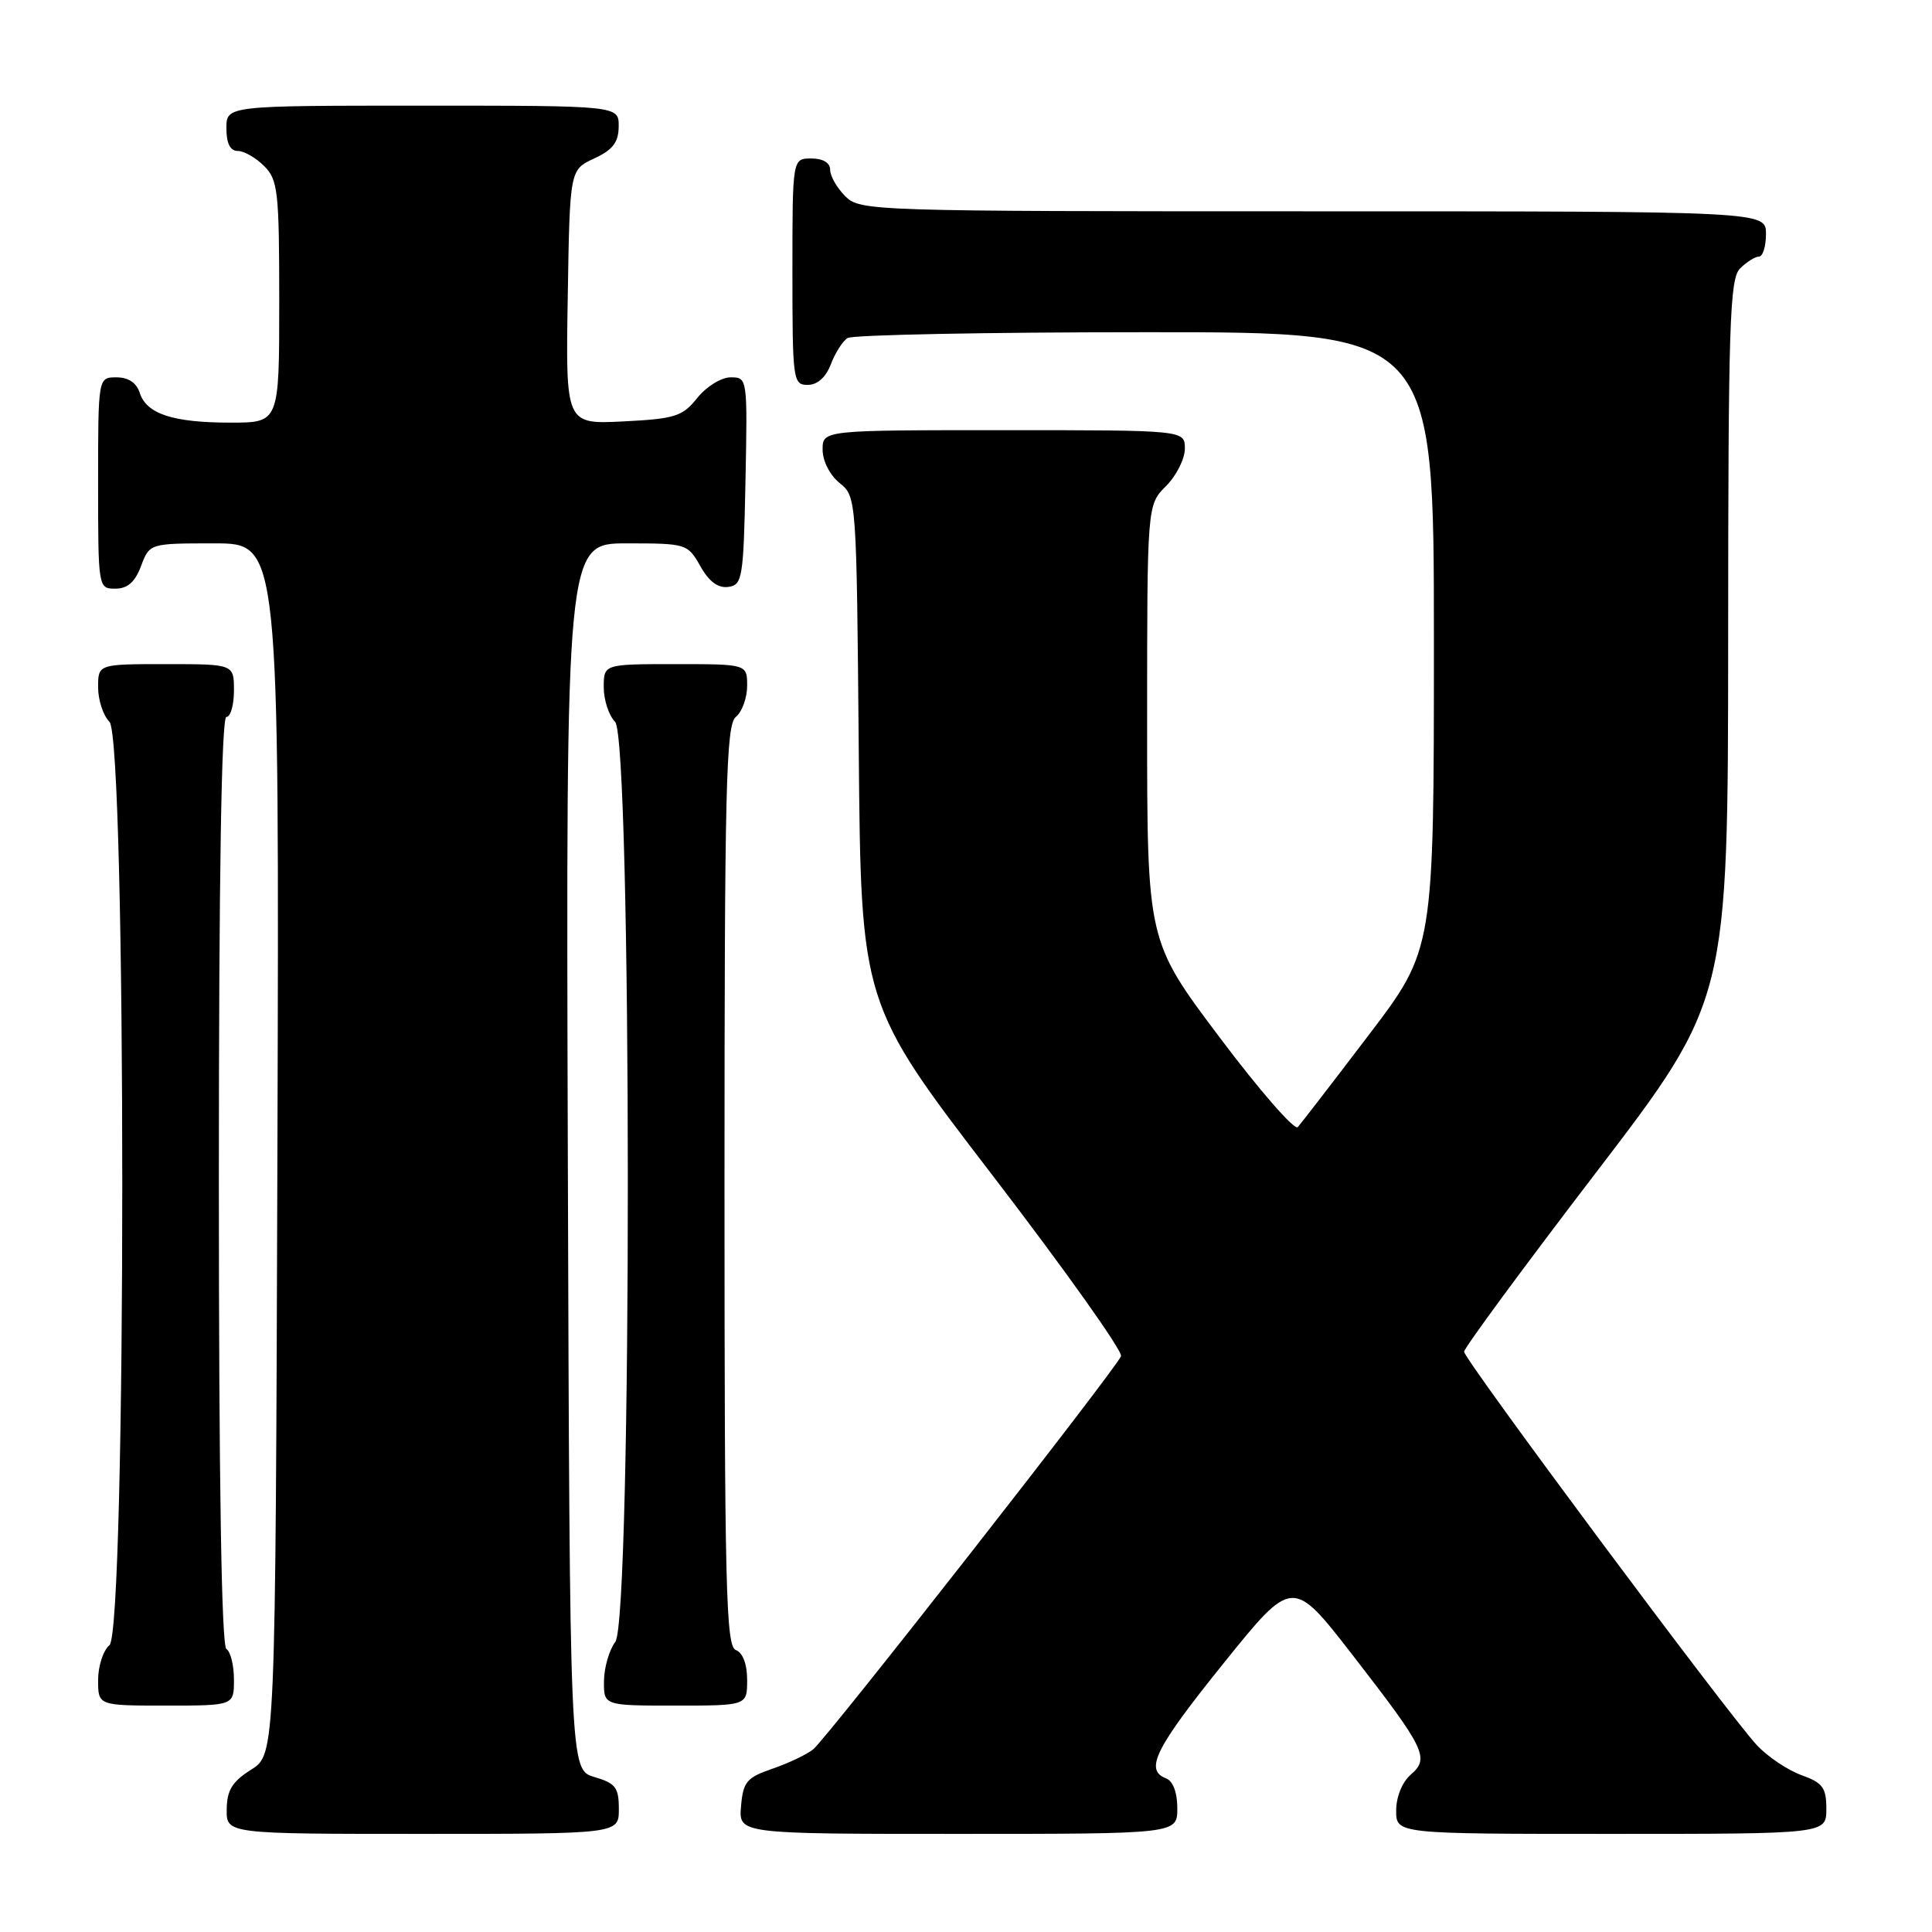 <?xml version="1.0" encoding="UTF-8" standalone="no"?>
<!DOCTYPE svg PUBLIC "-//W3C//DTD SVG 1.1//EN" "http://www.w3.org/Graphics/SVG/1.1/DTD/svg11.dtd" >
<svg xmlns="http://www.w3.org/2000/svg" xmlns:xlink="http://www.w3.org/1999/xlink" version="1.1" viewBox="0 0 256 256">
 <g >
 <path fill="currentColor"
d=" M 82.00 239.71 C 82.00 236.85 81.57 236.29 78.75 235.46 C 75.50 234.50 75.50 234.50 75.24 153.25 C 74.99 72.00 74.99 72.00 83.04 72.00 C 90.96 72.00 91.12 72.05 92.80 75.02 C 93.94 77.06 95.15 77.96 96.50 77.77 C 98.37 77.52 98.52 76.63 98.78 63.75 C 99.05 50.09 99.04 50.00 96.82 50.00 C 95.57 50.00 93.61 51.22 92.40 52.72 C 90.44 55.18 89.48 55.49 82.59 55.84 C 74.95 56.22 74.95 56.22 75.23 39.36 C 75.50 22.50 75.50 22.50 78.73 21.00 C 81.21 19.85 81.96 18.86 81.98 16.75 C 82.00 14.00 82.00 14.00 56.00 14.00 C 30.00 14.00 30.00 14.00 30.00 17.00 C 30.00 19.00 30.50 20.00 31.50 20.00 C 32.33 20.00 33.90 20.90 35.00 22.00 C 36.83 23.83 37.00 25.33 37.00 40.00 C 37.00 56.00 37.00 56.00 30.57 56.00 C 22.91 56.00 19.41 54.85 18.52 52.06 C 18.09 50.72 17.01 50.00 15.43 50.00 C 13.00 50.00 13.00 50.00 13.00 64.00 C 13.00 77.91 13.02 78.00 15.28 78.00 C 16.90 78.00 17.89 77.13 18.69 75.00 C 19.83 72.00 19.83 72.00 28.42 72.00 C 37.01 72.00 37.01 72.00 36.76 152.23 C 36.50 232.46 36.50 232.46 33.29 234.48 C 30.77 236.07 30.07 237.20 30.04 239.75 C 30.00 243.00 30.00 243.00 56.00 243.00 C 82.00 243.00 82.00 243.00 82.00 239.71 Z  M 156.00 239.61 C 156.00 237.51 155.43 235.99 154.50 235.64 C 151.62 234.53 153.07 231.64 162.14 220.38 C 171.27 209.05 171.27 209.05 179.20 219.27 C 188.90 231.79 189.47 232.96 186.92 235.16 C 185.80 236.13 185.00 238.10 185.00 239.91 C 185.00 243.00 185.00 243.00 213.50 243.00 C 242.00 243.00 242.00 243.00 242.00 239.70 C 242.00 236.87 241.53 236.23 238.69 235.21 C 236.87 234.55 234.22 232.77 232.80 231.25 C 229.03 227.22 194.00 180.15 194.00 179.11 C 194.00 178.62 201.87 167.93 211.49 155.36 C 228.97 132.50 228.97 132.50 228.99 84.82 C 229.00 42.82 229.19 36.96 230.57 35.57 C 231.44 34.71 232.56 34.00 233.07 34.00 C 233.58 34.00 234.00 32.65 234.00 31.00 C 234.00 28.00 234.00 28.00 174.00 28.00 C 115.33 28.00 113.96 27.96 112.00 26.00 C 110.90 24.90 110.00 23.33 110.00 22.50 C 110.00 21.57 109.06 21.00 107.50 21.00 C 105.00 21.00 105.00 21.00 105.00 36.00 C 105.00 50.39 105.08 51.00 107.02 51.00 C 108.31 51.00 109.43 50.00 110.09 48.27 C 110.66 46.77 111.66 45.20 112.31 44.79 C 112.97 44.37 130.71 44.02 151.75 44.02 C 190.00 44.00 190.00 44.00 190.00 84.90 C 190.00 125.80 190.00 125.80 181.36 137.15 C 176.62 143.39 172.38 148.88 171.96 149.35 C 171.54 149.82 166.87 144.47 161.60 137.45 C 152.00 124.69 152.00 124.69 152.00 95.80 C 152.00 66.91 152.00 66.91 154.50 64.41 C 155.88 63.03 157.00 60.80 157.00 59.45 C 157.00 57.00 157.00 57.00 133.00 57.00 C 109.00 57.00 109.00 57.00 109.00 59.59 C 109.00 61.07 109.96 62.96 111.25 64.00 C 113.49 65.81 113.50 65.95 113.79 99.42 C 114.08 133.02 114.08 133.02 131.53 155.76 C 141.12 168.27 148.78 179.04 148.54 179.70 C 147.96 181.29 109.68 230.19 107.78 231.77 C 106.96 232.45 104.54 233.61 102.39 234.35 C 98.93 235.54 98.47 236.09 98.19 239.34 C 97.88 243.00 97.88 243.00 126.94 243.00 C 156.00 243.00 156.00 243.00 156.00 239.61 Z  M 31.00 222.56 C 31.00 220.67 30.55 218.84 30.00 218.50 C 29.35 218.10 29.00 196.32 29.00 156.44 C 29.00 116.15 29.34 95.00 30.00 95.00 C 30.55 95.00 31.00 93.42 31.00 91.50 C 31.00 88.00 31.00 88.00 22.00 88.00 C 13.00 88.00 13.00 88.00 13.00 91.07 C 13.00 92.76 13.68 94.82 14.50 95.64 C 16.77 97.91 16.77 216.12 14.50 218.00 C 13.68 218.68 13.00 220.76 13.00 222.62 C 13.00 226.00 13.00 226.00 22.00 226.00 C 31.00 226.00 31.00 226.00 31.00 222.56 Z  M 99.00 222.61 C 99.00 220.51 98.43 218.99 97.50 218.64 C 96.19 218.14 96.00 210.37 96.00 157.15 C 96.00 104.23 96.20 96.08 97.50 95.00 C 98.33 94.32 99.00 92.46 99.00 90.88 C 99.00 88.00 99.00 88.00 89.50 88.00 C 80.00 88.00 80.00 88.00 80.00 91.07 C 80.00 92.76 80.68 94.82 81.50 95.64 C 83.73 97.88 83.77 214.61 81.53 217.56 C 80.72 218.63 80.05 220.96 80.03 222.75 C 80.00 226.00 80.00 226.00 89.50 226.00 C 99.00 226.00 99.00 226.00 99.00 222.61 Z "/>
</g>
</svg>